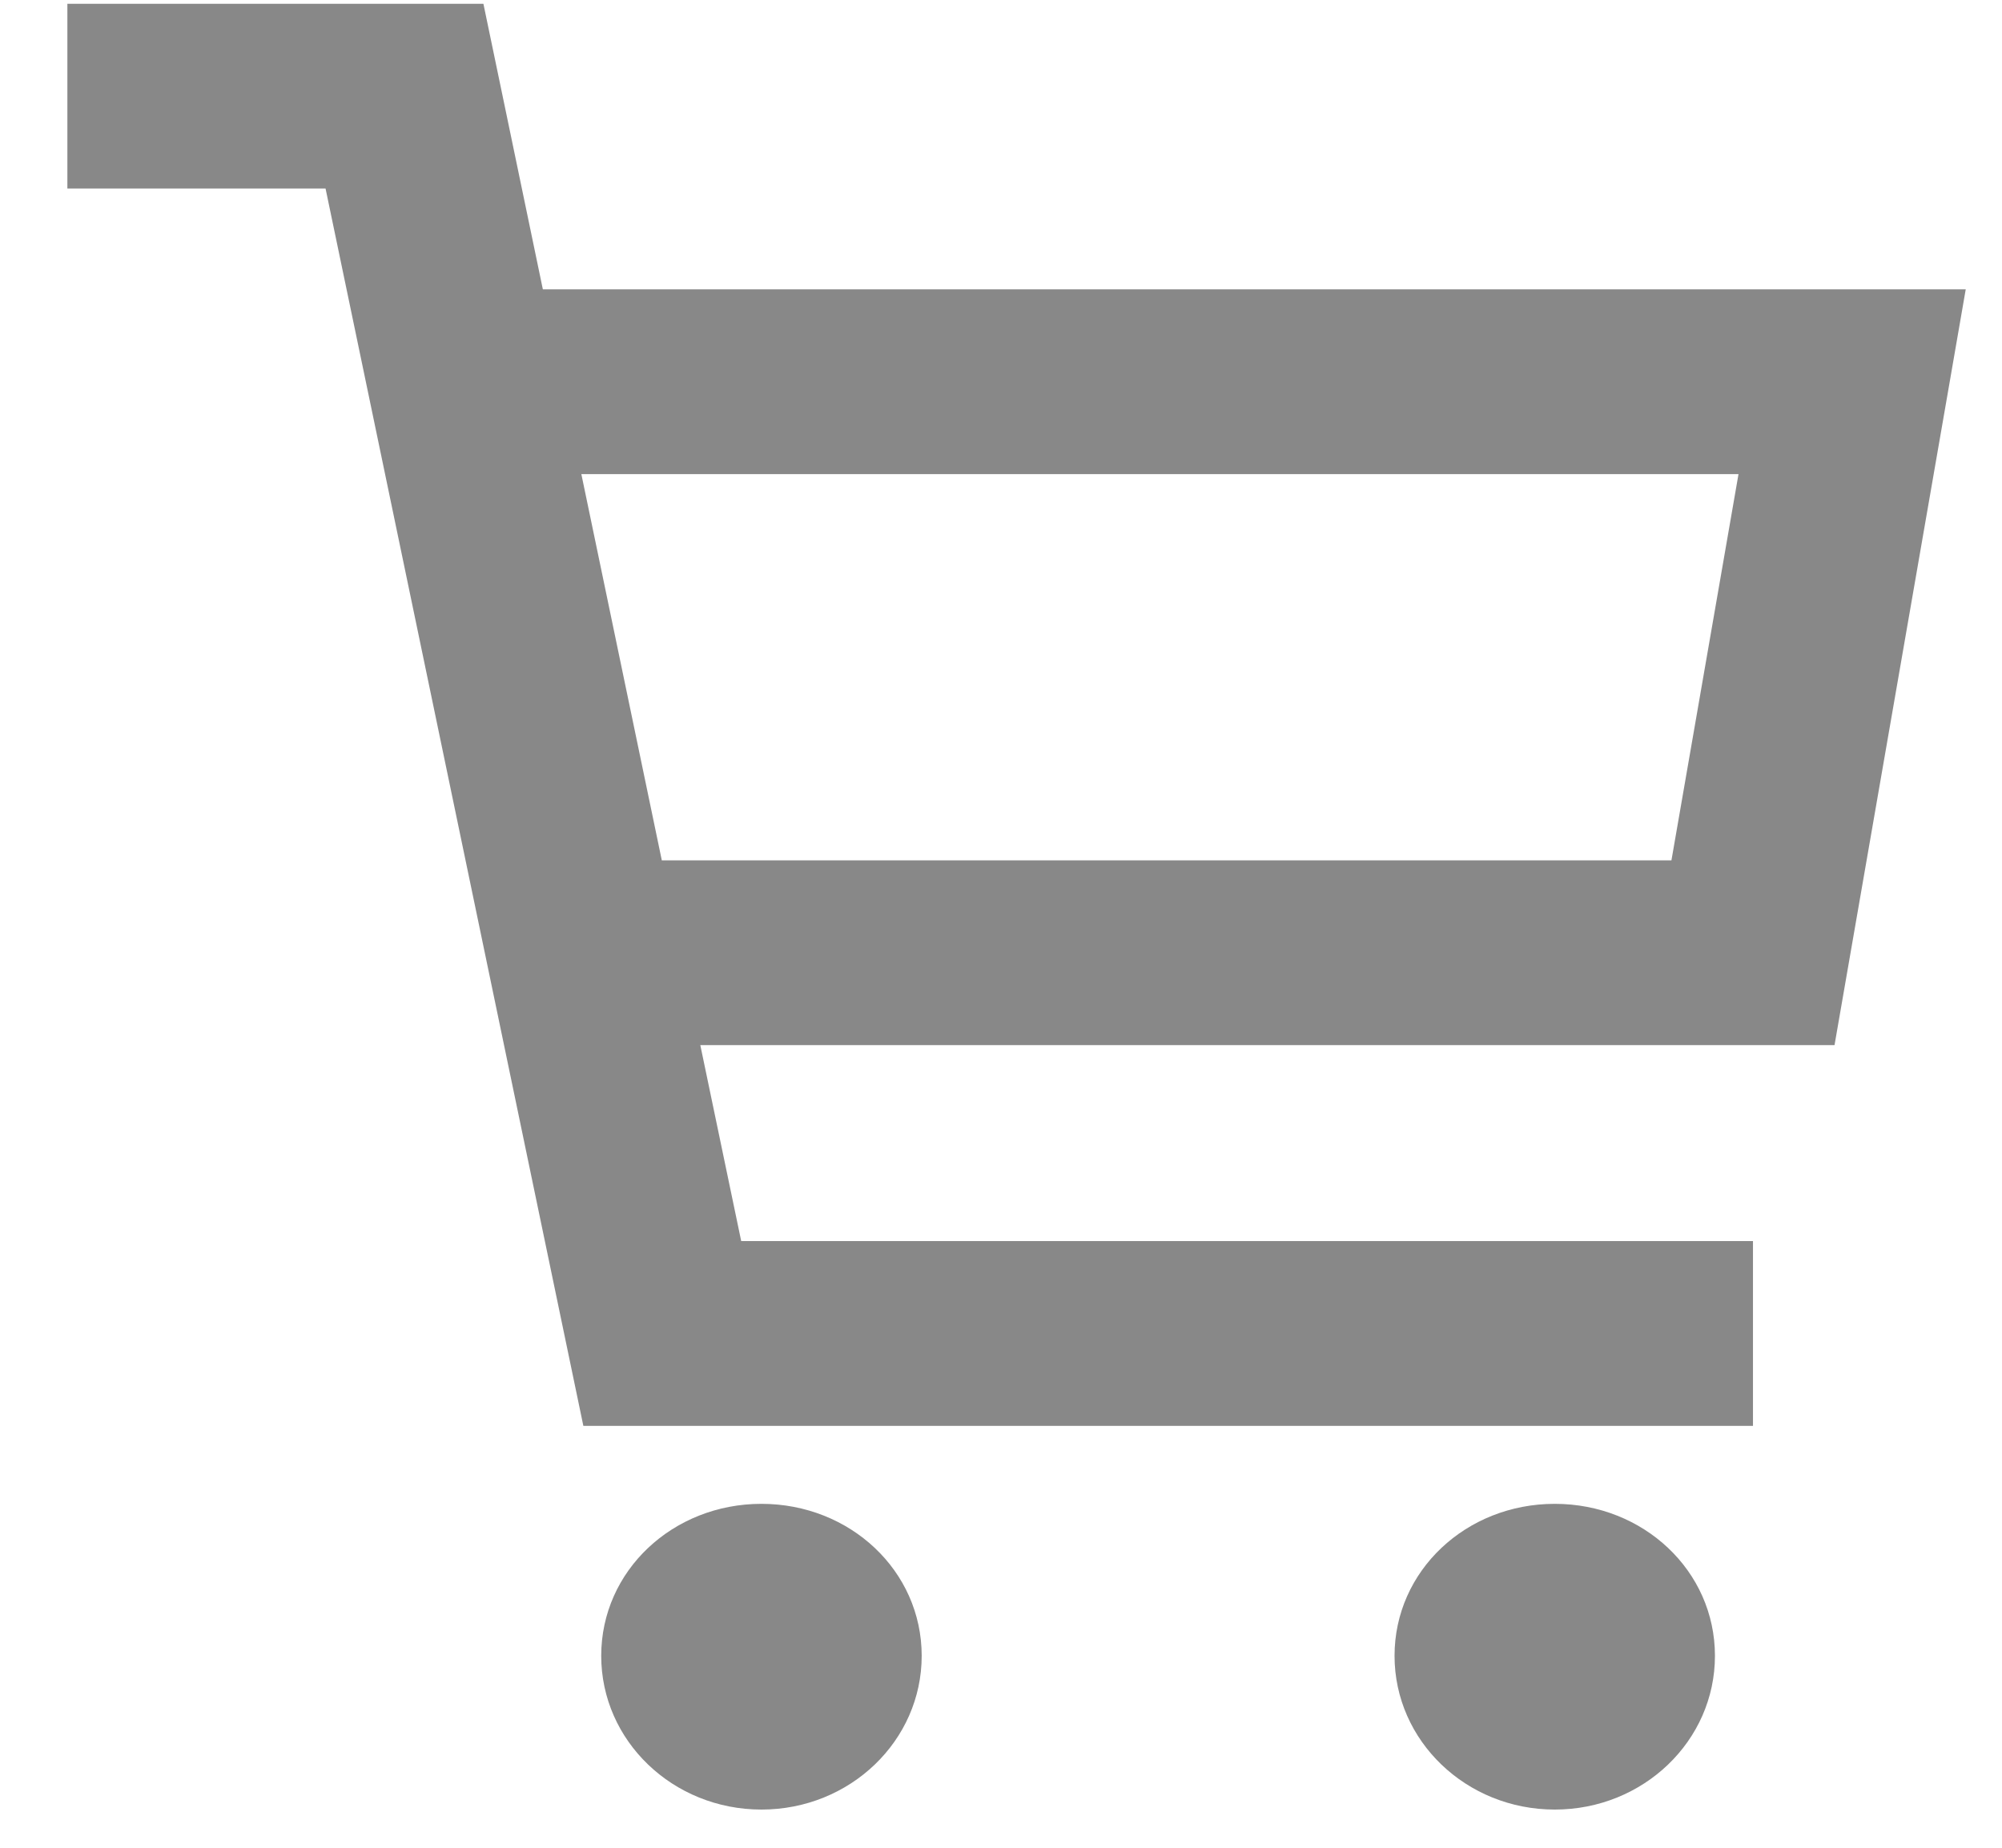 <svg width="26" height="24" viewBox="0 0 26 24" fill="none" xmlns="http://www.w3.org/2000/svg">
<path fill-rule="evenodd" clip-rule="evenodd" d="M0.875 0.049H5.253H6.278L6.479 1.014L7.05 3.758H24.054H25.529L25.287 5.155L23.999 12.572L23.825 13.575H22.766H9.095L9.626 16.12H22.766V18.52H8.601H7.576L7.375 17.555L4.8 5.193L6.025 4.958L4.8 5.193L4.228 2.449H0.875V0.049ZM7.55 6.158L8.595 11.175H21.707L22.578 6.158H7.55ZM11.97 21.507C11.97 22.611 11.039 23.504 9.889 23.504C8.738 23.504 7.808 22.611 7.808 21.507C7.808 20.402 8.738 19.533 9.889 19.533C11.039 19.533 11.97 20.402 11.97 21.507ZM20.192 23.504C21.342 23.504 22.272 22.611 22.272 21.507C22.272 20.402 21.342 19.533 20.192 19.533C19.041 19.533 18.111 20.402 18.111 21.507C18.111 22.611 19.041 23.504 20.192 23.504Z" fill="#888888"/>
</svg>

